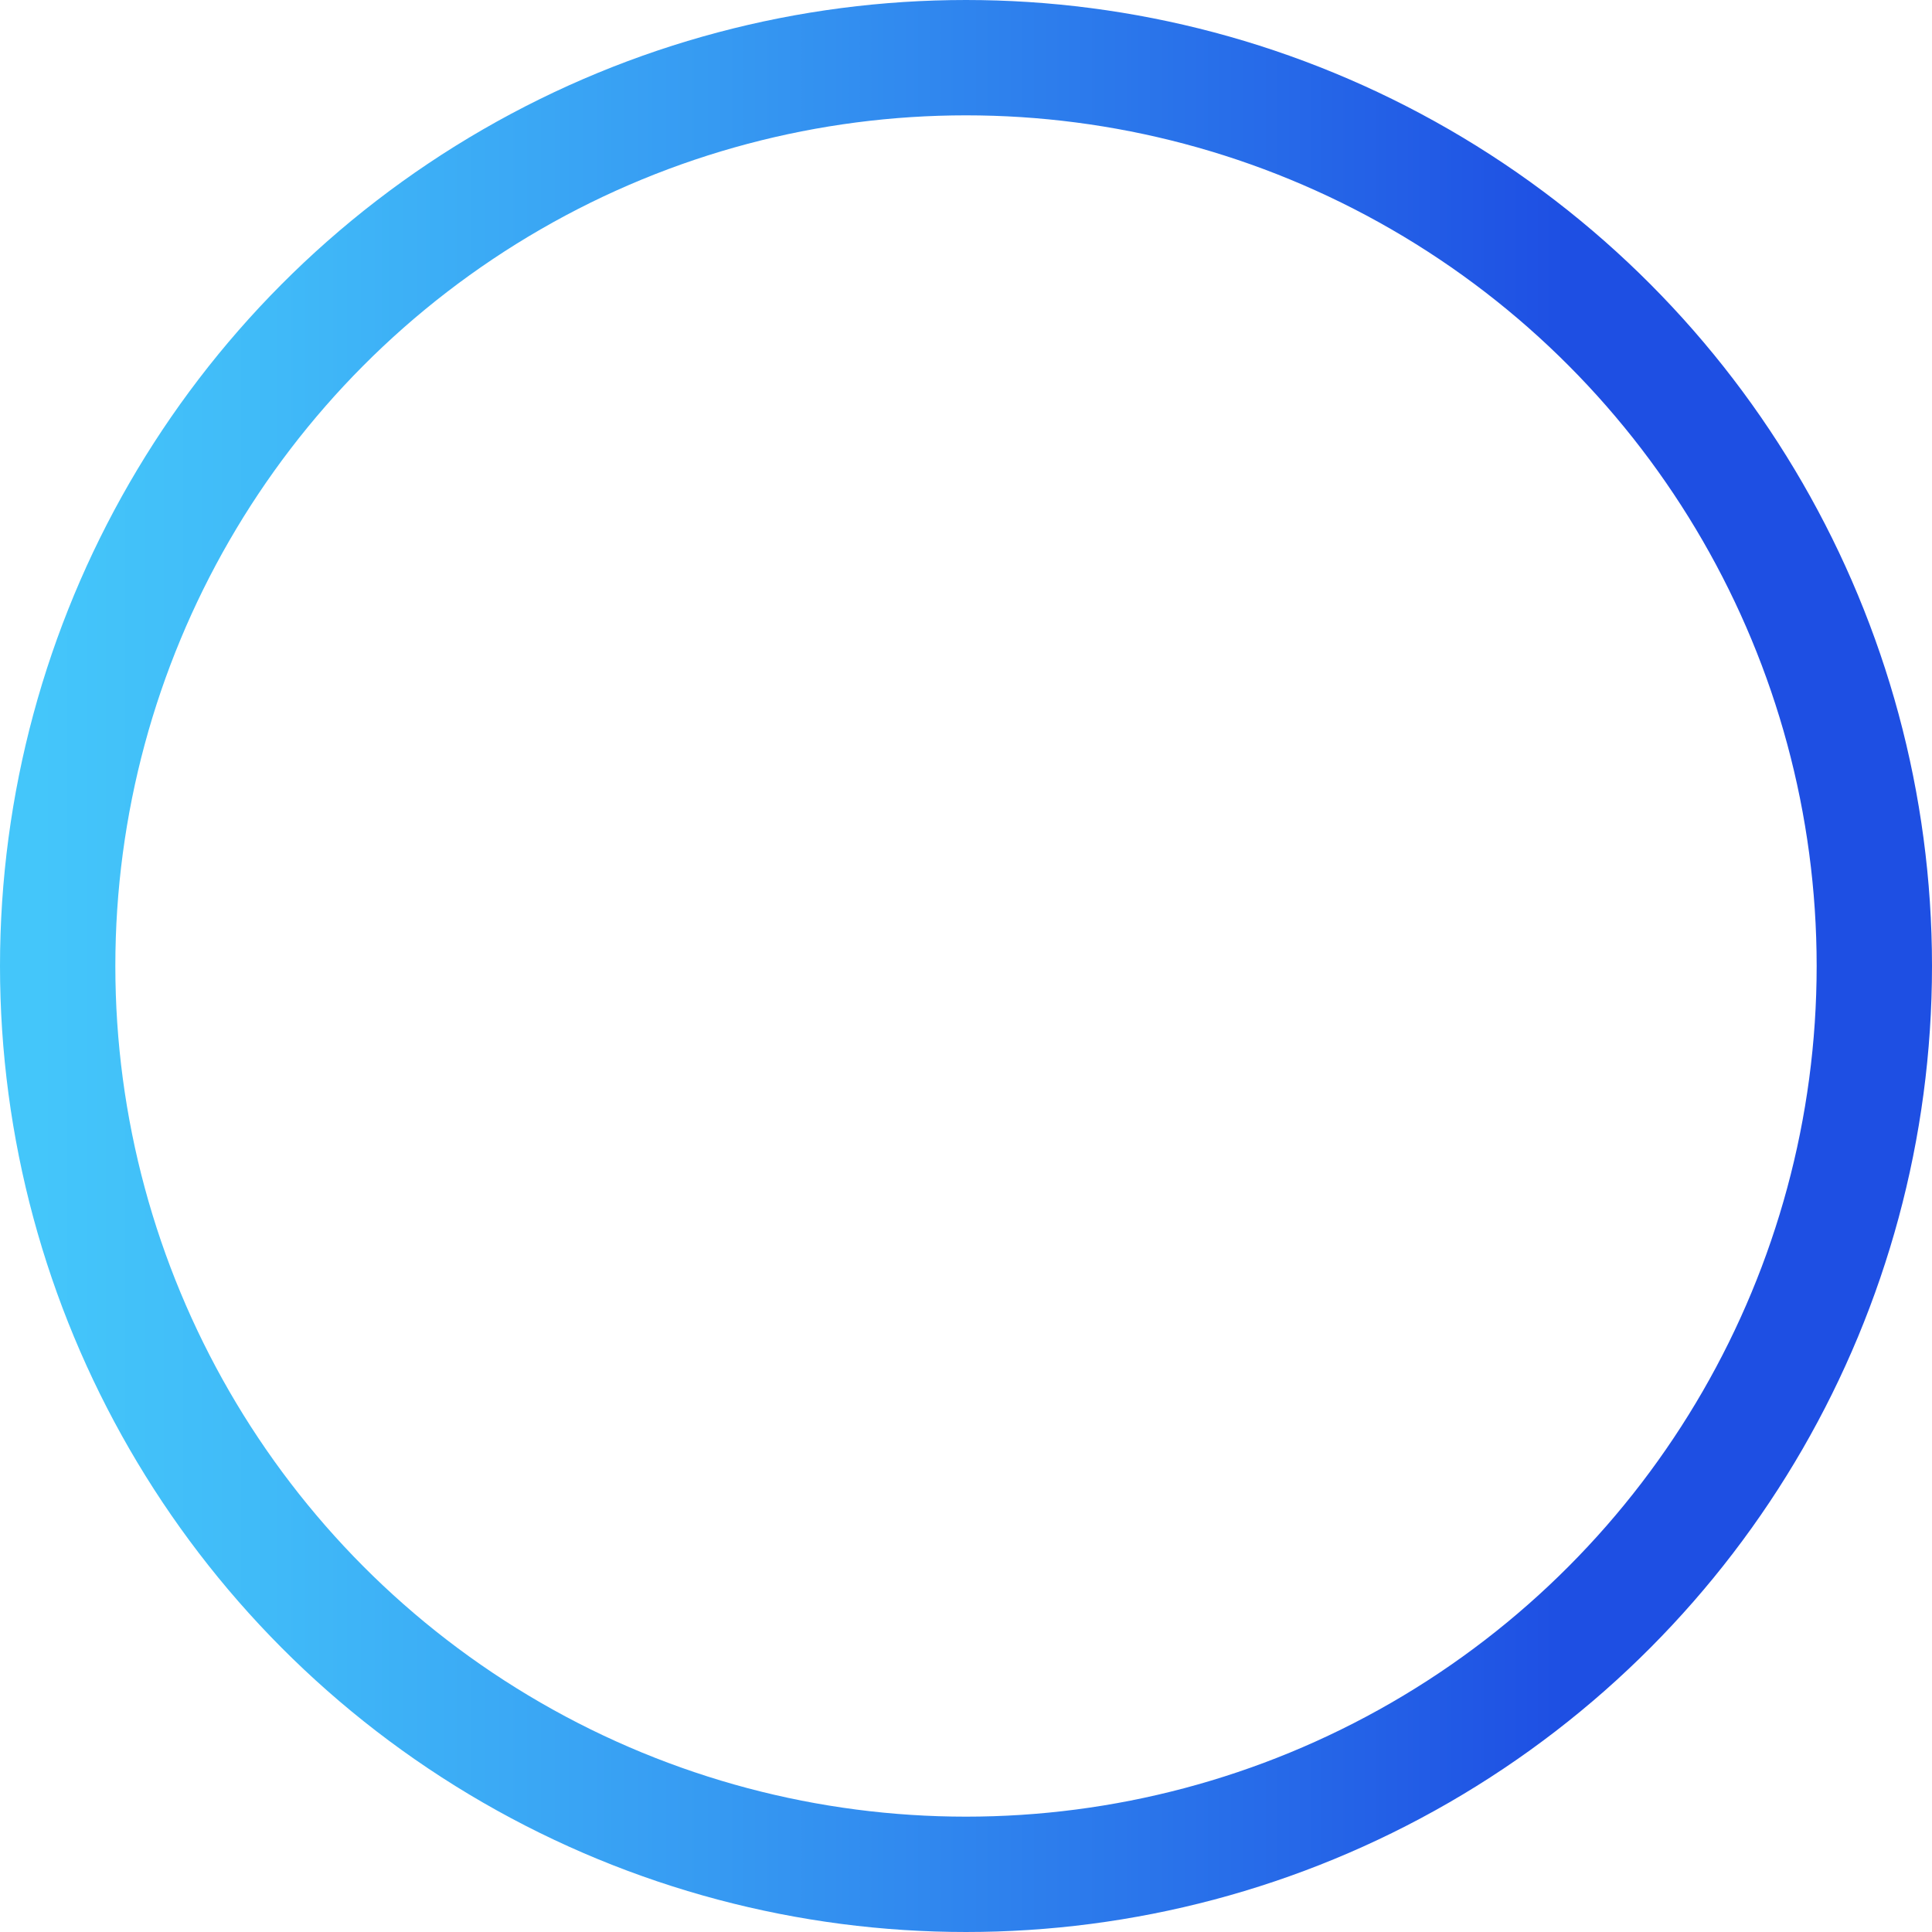 <svg xmlns="http://www.w3.org/2000/svg" xmlns:xlink="http://www.w3.org/1999/xlink" viewBox="0 0 67 67"><defs><style>.cls-1{fill:none;stroke-miterlimit:10;stroke-width:4px;stroke:url(#linear-gradient);}</style><linearGradient id="linear-gradient" y1="33.5" x2="67" y2="33.5" gradientUnits="userSpaceOnUse"><stop offset="0.02" stop-color="#44c6fa"/><stop offset="0.14" stop-color="#40baf8"/><stop offset="0.37" stop-color="#369af2"/><stop offset="0.67" stop-color="#2668e8"/><stop offset="0.81" stop-color="#1e4fe3"/></linearGradient></defs><title>Artboard 127</title><g id="UI"><circle class="cls-1" cx="33.5" cy="33.5" r="31.5"/></g></svg>